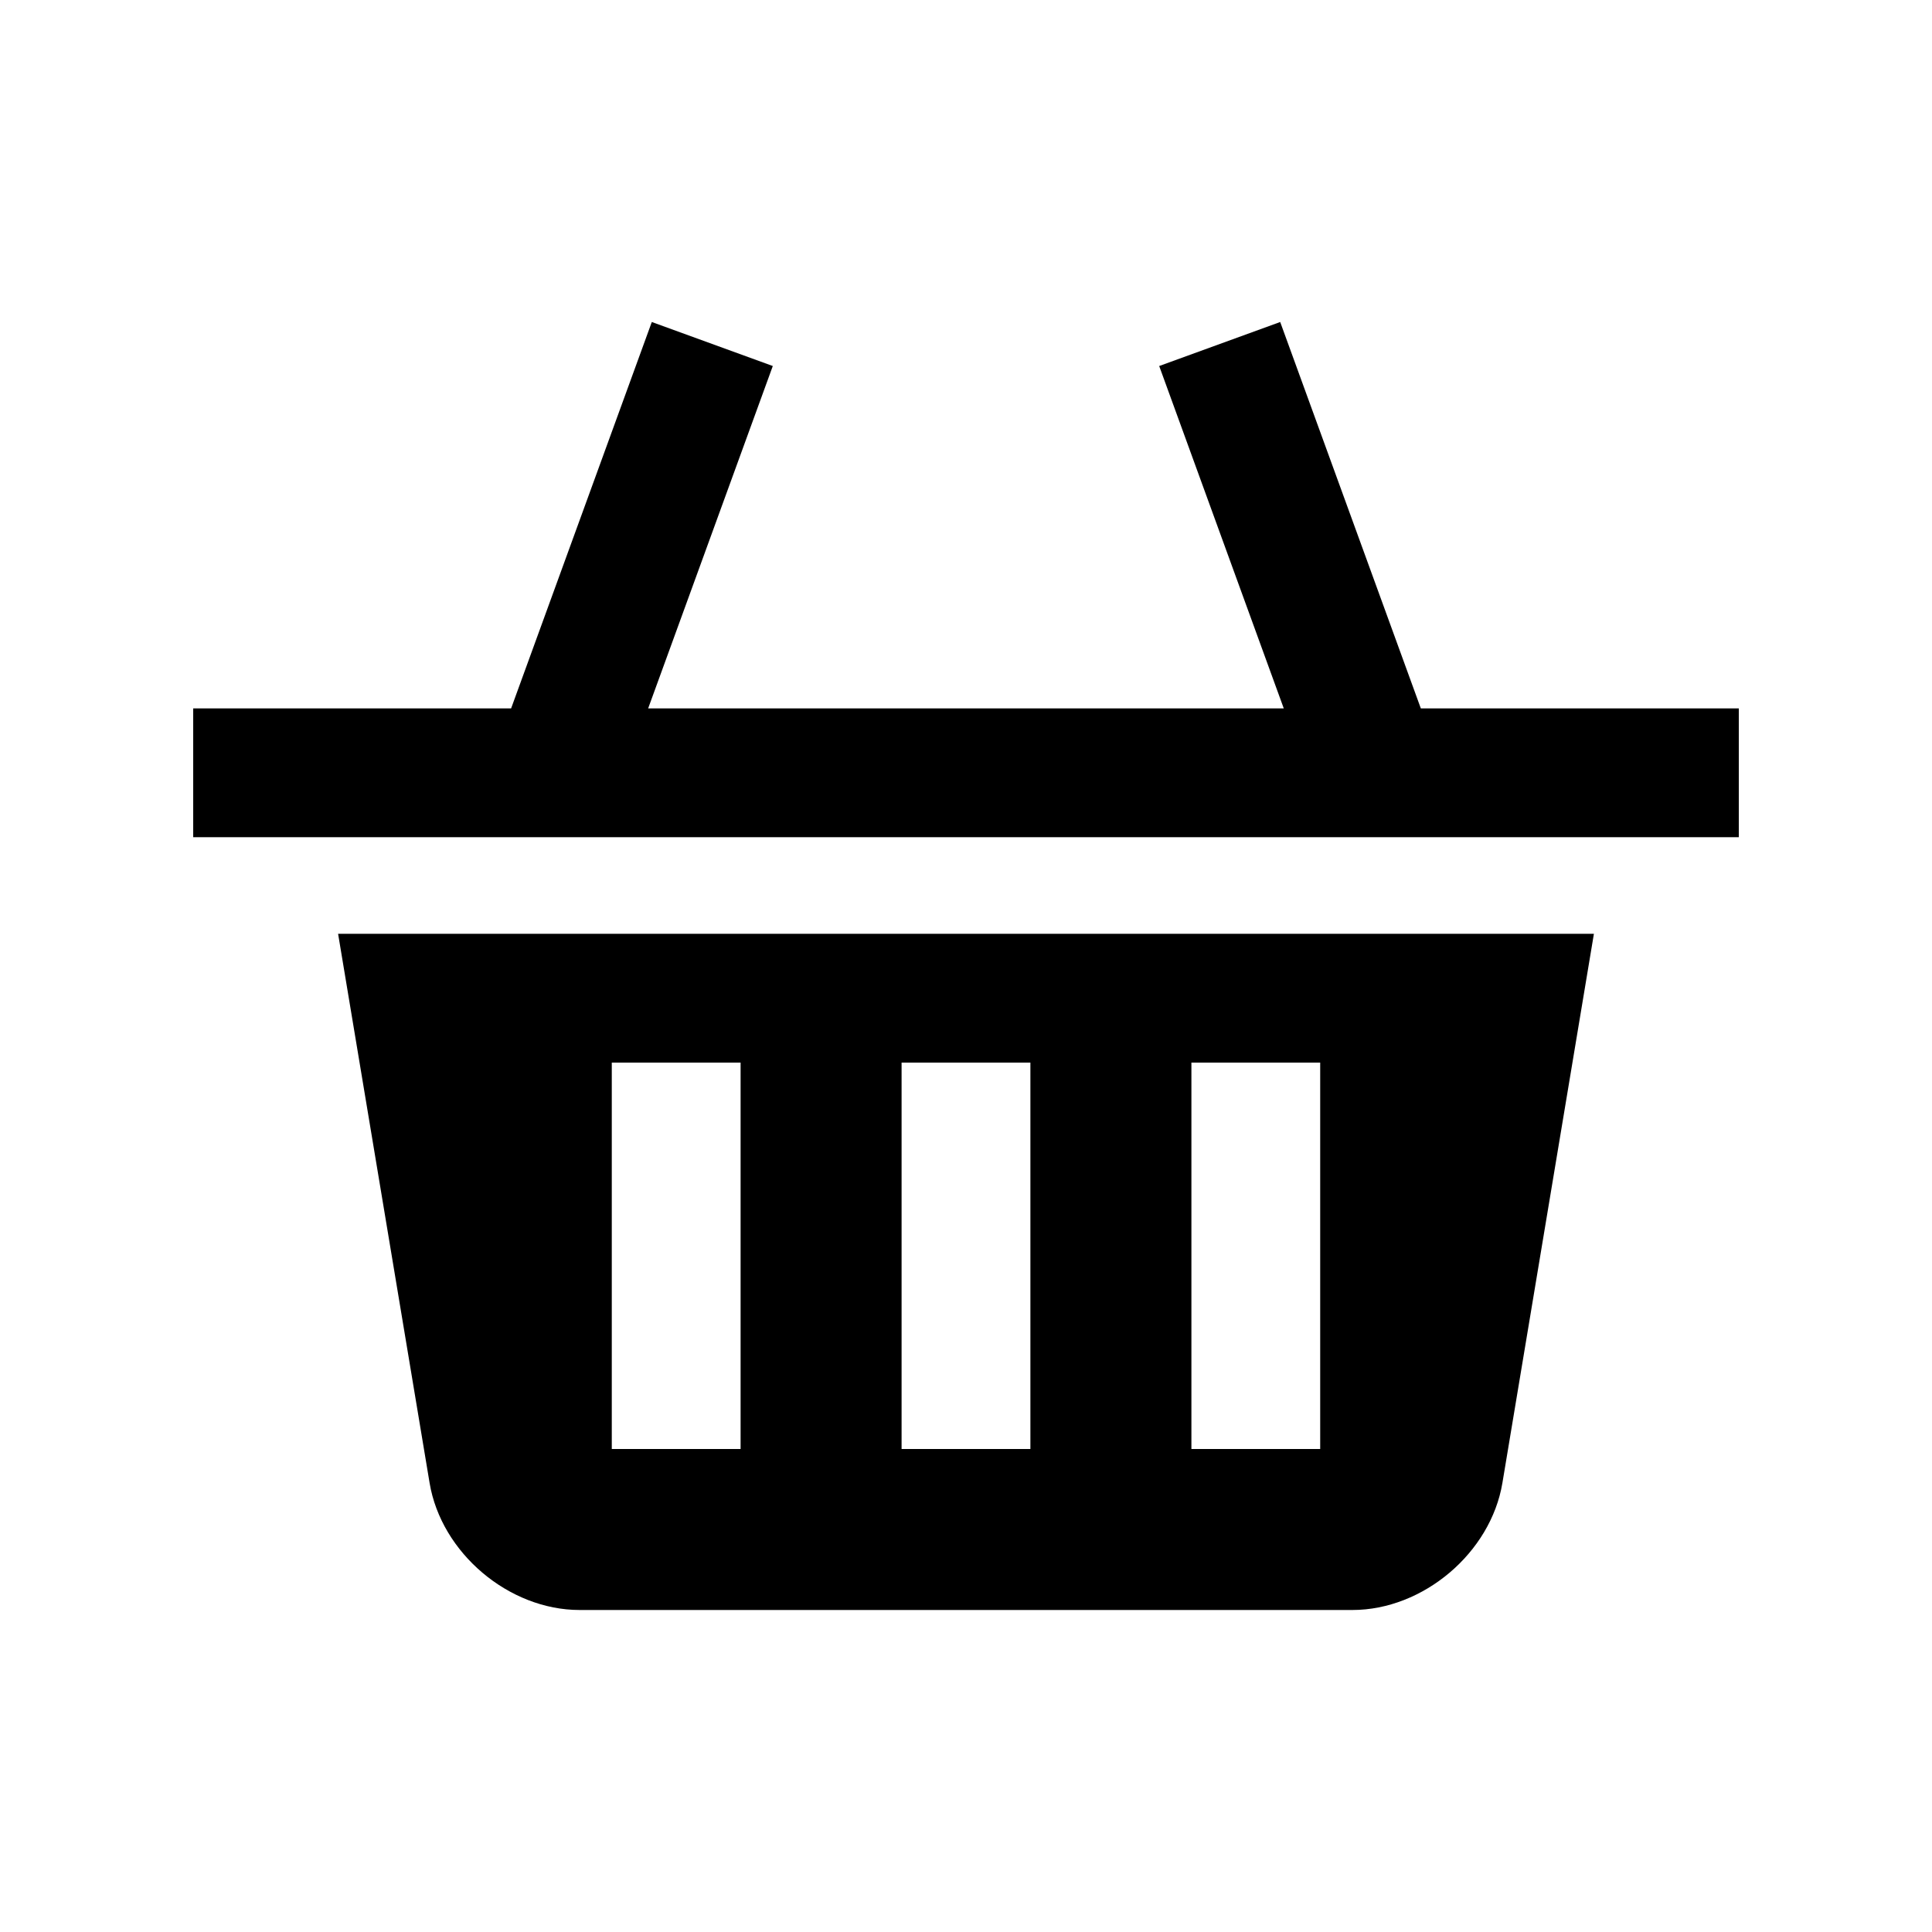 <?xml version="1.0" encoding="utf-8"?>
<!-- Generator: Adobe Illustrator 16.0.0, SVG Export Plug-In . SVG Version: 6.00 Build 0)  -->
<!DOCTYPE svg PUBLIC "-//W3C//DTD SVG 1.0//EN" "http://www.w3.org/TR/2001/REC-SVG-20010904/DTD/svg10.dtd">
<svg version="1.0" id="Layer_1" xmlns="http://www.w3.org/2000/svg" xmlns:xlink="http://www.w3.org/1999/xlink" x="0px" y="0px"
	 width="100px" height="100px" viewBox="0 0 100 100" enable-background="new 0 0 100 100" xml:space="preserve">
<polygon points="73.542,36.667 66.263,16.667 60,18.945 66.448,36.667 33.548,36.667 40,18.945 33.737,16.667 26.455,36.667 
	10,36.667 10,43.334 90,43.334 90,36.667 "/>
<path d="M17.5,48.334l4.736,28.424c0.602,3.616,4.095,6.575,7.764,6.575h40c3.665,0,7.161-2.959,7.764-6.575L82.5,48.334H17.5z
	 M38.333,75h-6.667V55h6.667V75z M53.333,75h-6.667V55h6.667V75z M68.333,75h-6.666V55h6.666V75z"/>
</svg>
